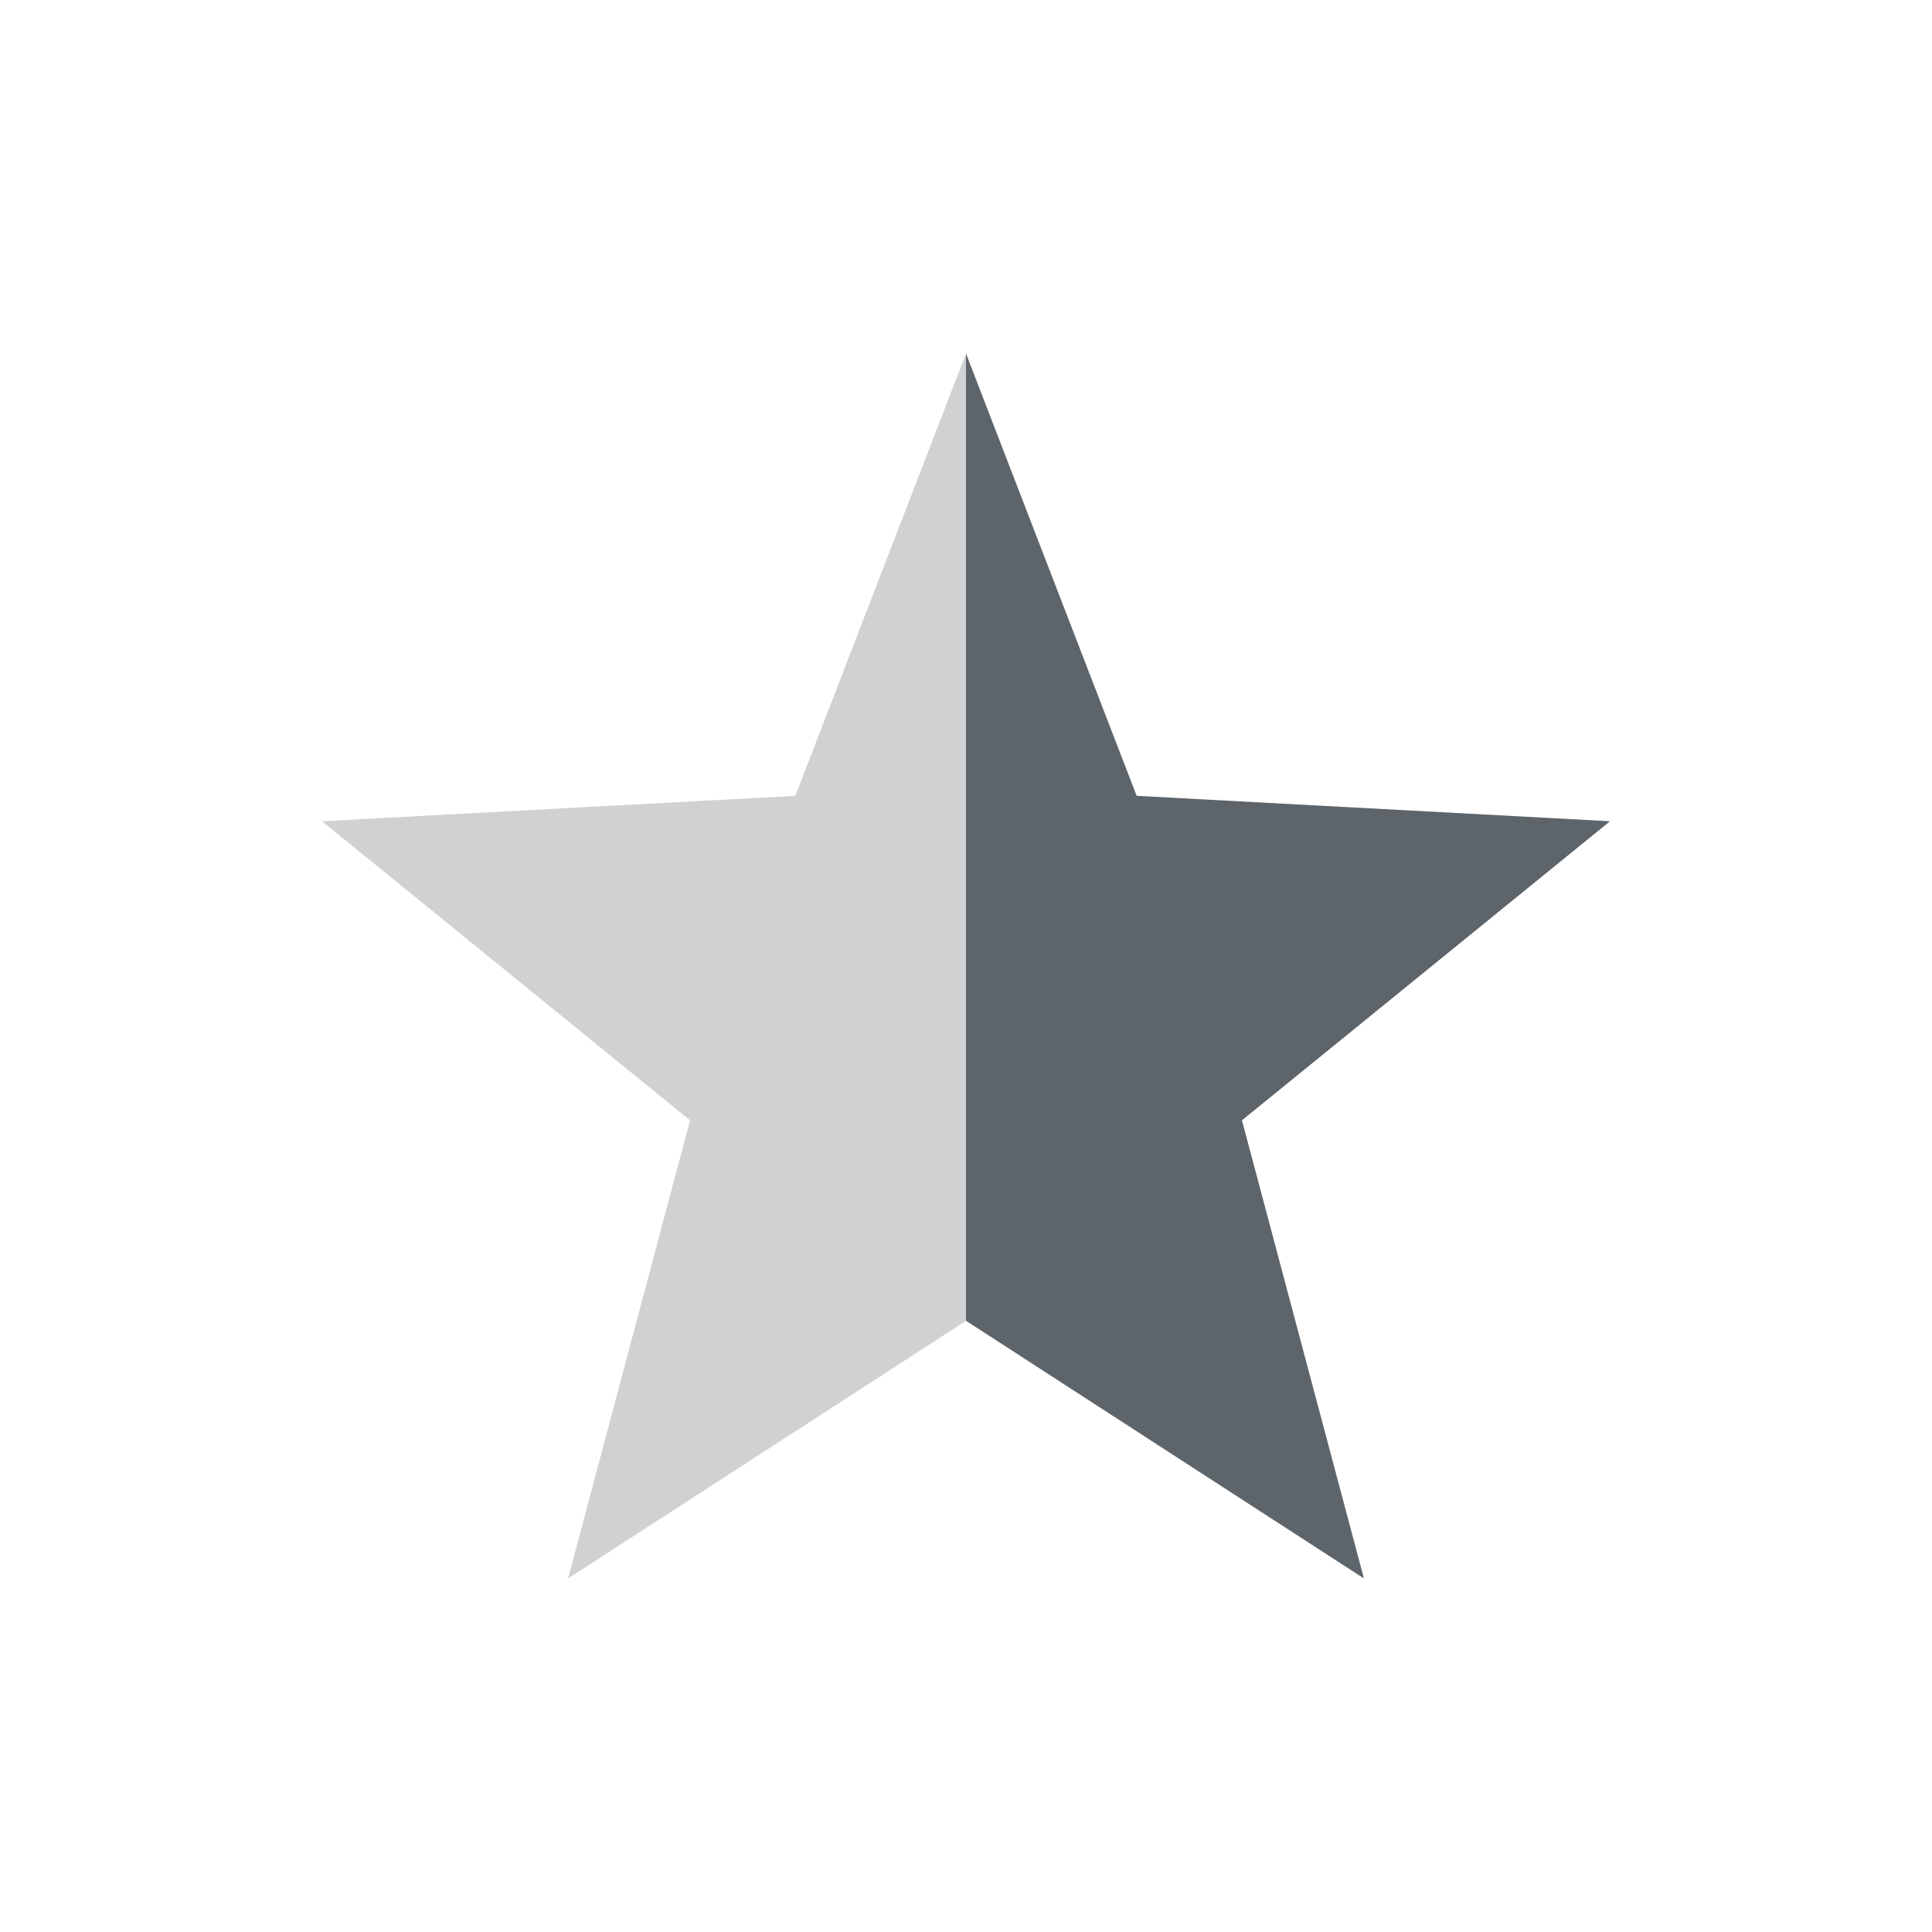 <svg xmlns="http://www.w3.org/2000/svg" width="24" height="24"><defs><style id="current-color-scheme" type="text/css">.ColorScheme-Text{color:#5d656b}</style></defs><path class="ColorScheme-Text" d="M12 4.392v12.015l4.943 3.201-1.515-5.691L20 10.202l-5.88-.316z" fill="currentColor"/><path class="ColorScheme-Text" d="M12 4.392L9.88 9.886 4 10.202l4.572 3.715-1.515 5.691 4.943-3.2z" opacity=".3" fill="currentColor"/></svg>